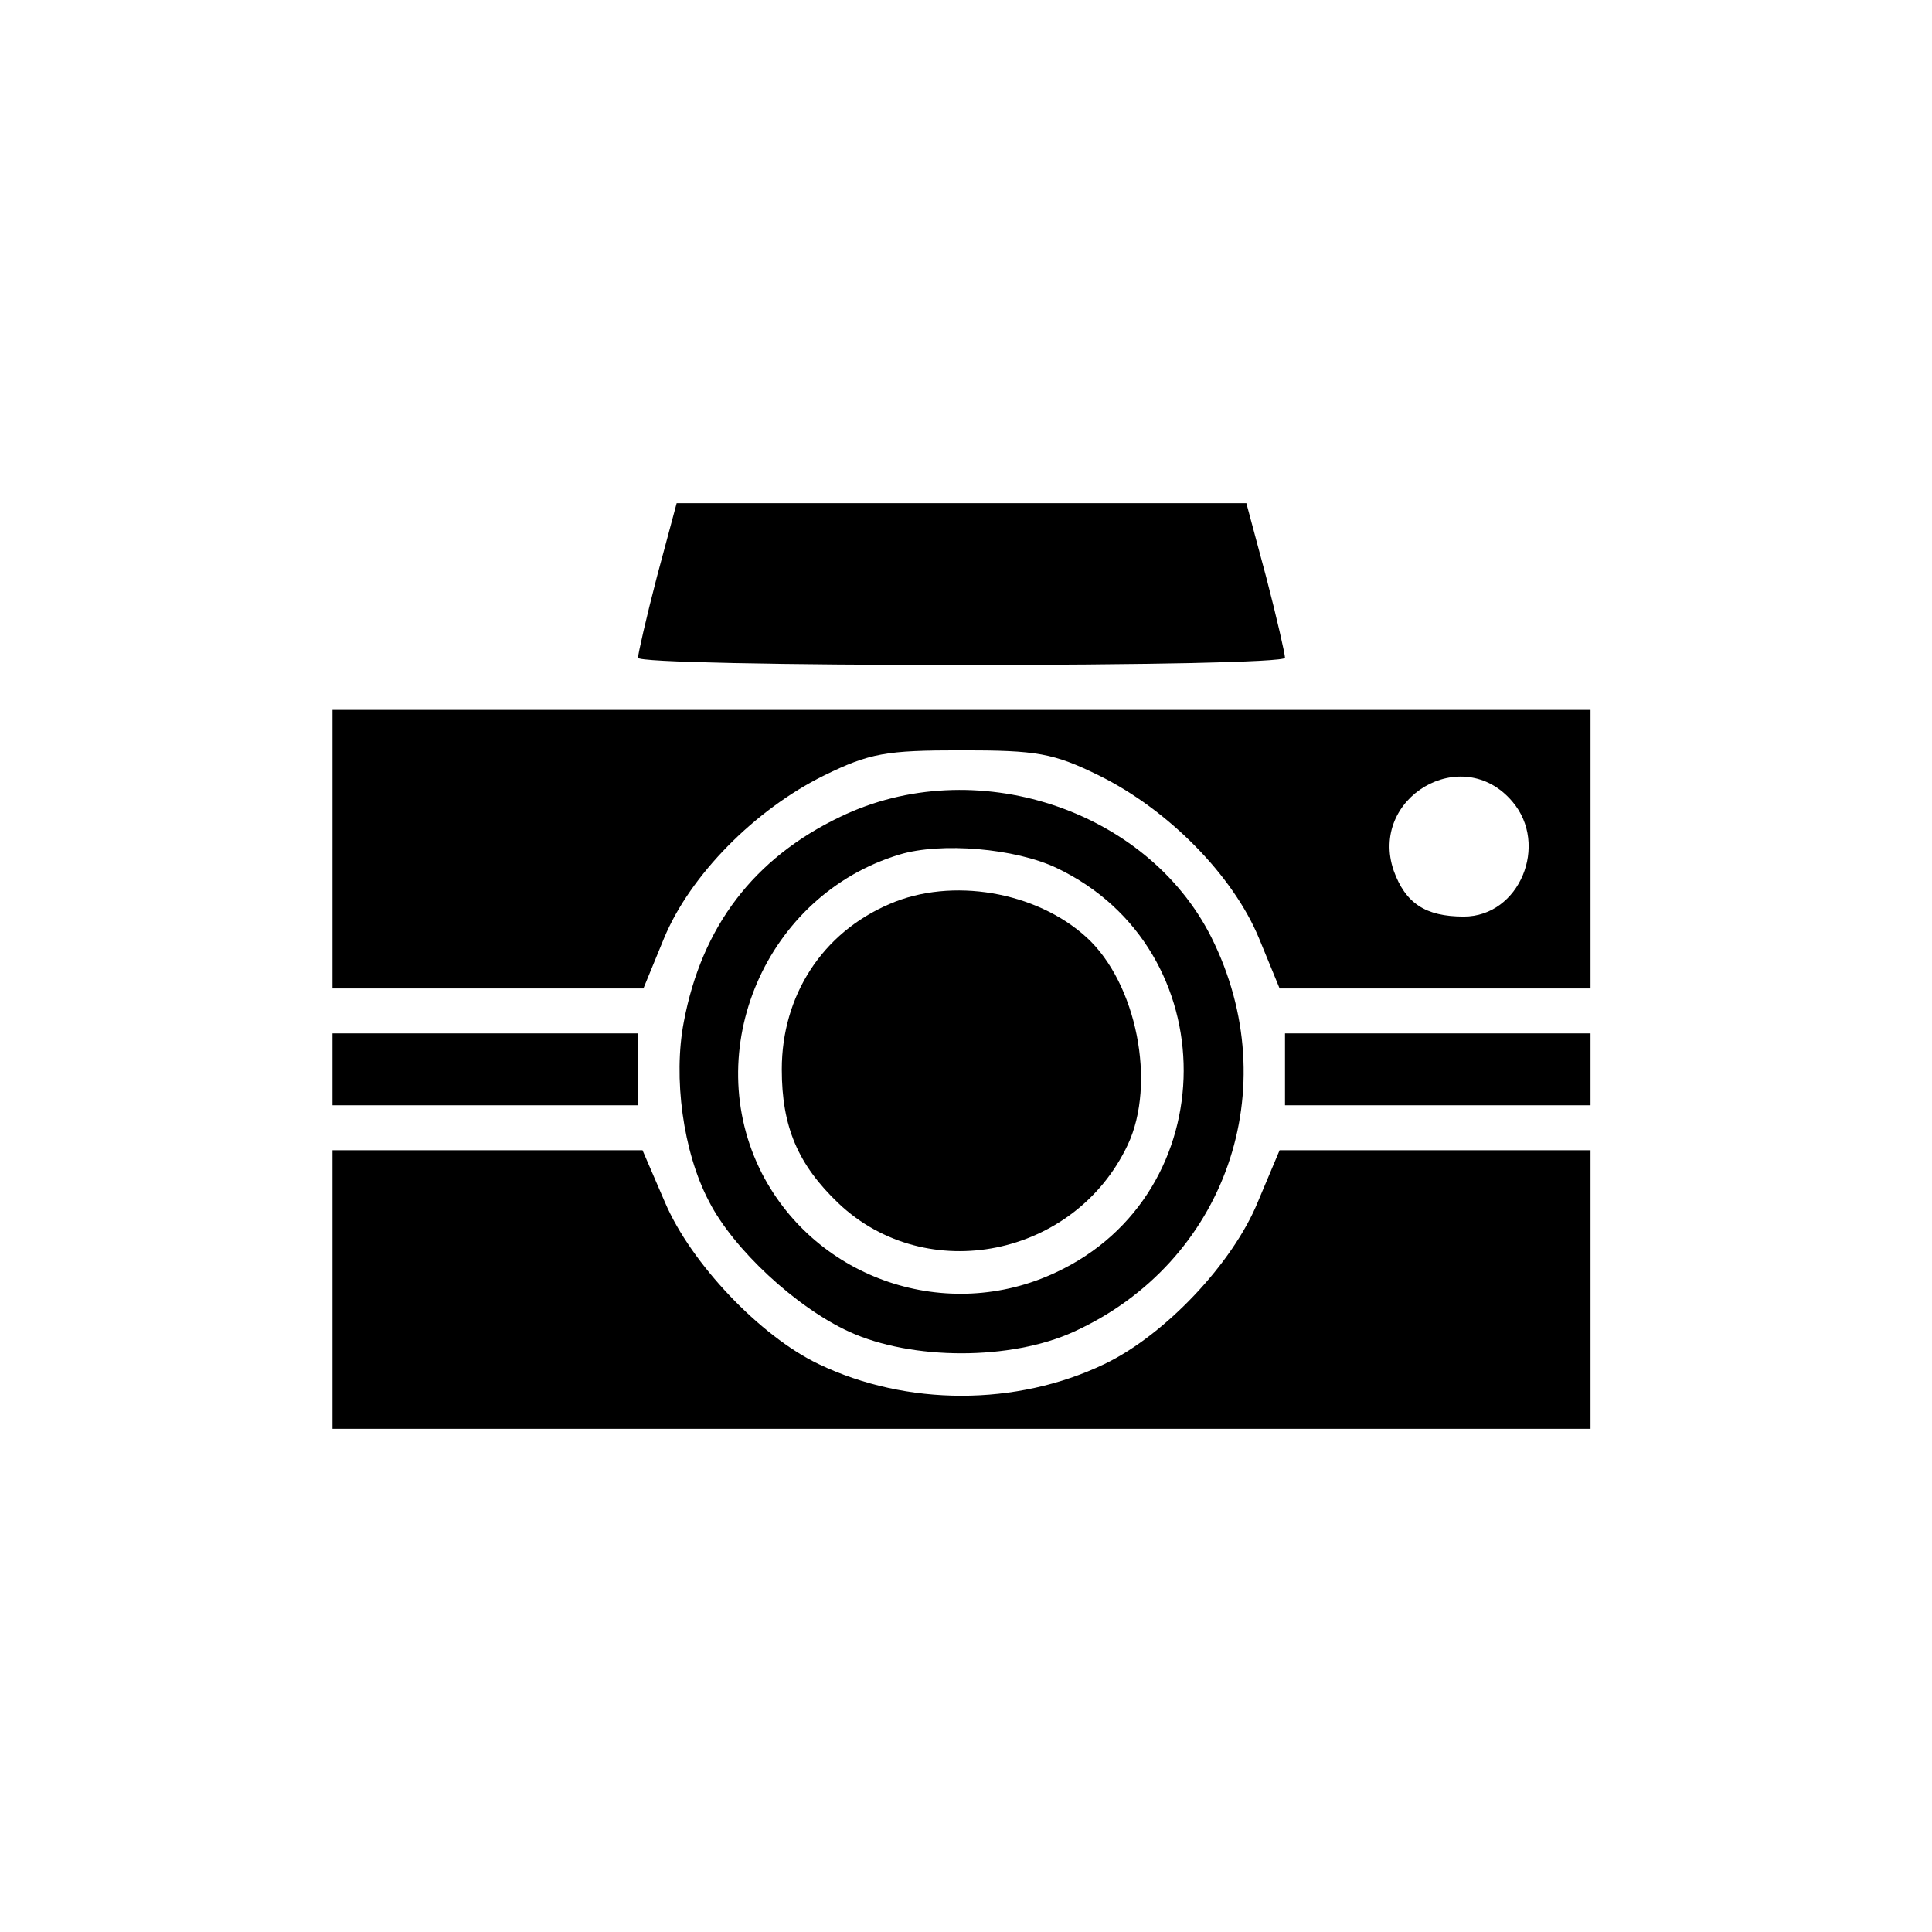 <?xml version="1.0" standalone="no"?>
<!DOCTYPE svg PUBLIC "-//W3C//DTD SVG 20010904//EN"
 "http://www.w3.org/TR/2001/REC-SVG-20010904/DTD/svg10.dtd">
<svg version="1.0" xmlns="http://www.w3.org/2000/svg"
 width="215pt" height="215pt" viewBox="0 0 215 215"
 preserveAspectRatio="xMidYMid meet">
<g transform="translate(0,215) scale(0.1,-0.1)"
fill="#000000" stroke="none">
<path d="M731 1508 c-12 -46 -21 -86 -21 -90 0 -5 162 -8 360 -8 198 0 360 3
360 8 0 4 -9 44 -21 90 l-22 82 -317 0 -317 0 -22 -82z"/>
<path d="M370 1205 l0 -155 173 0 173 0 23 56 c29 70 101 143 178 181 51 25
69 28 153 28 84 0 102 -3 153 -28 77 -38 149 -111 178 -181 l23 -56 173 0 173
0 0 155 0 155 -700 0 -700 0 0 -155z m1313 53 c41 -48 8 -128 -54 -128 -43 0
-65 15 -78 51 -28 81 76 143 132 77z"/>
<path d="M935 1241 c-96 -46 -154 -122 -174 -228 -12 -62 -1 -145 28 -200 27
-53 97 -118 156 -145 70 -32 180 -32 250 0 169 77 237 271 153 439 -72 143
-264 206 -413 134z m241 -57 c189 -90 188 -362 -1 -450 -121 -57 -266 -8 -327
110 -70 137 4 310 153 355 46 14 129 7 175 -15z"/>
<path d="M990 1144 c-75 -32 -120 -102 -120 -184 0 -64 18 -106 63 -149 98
-93 263 -60 322 65 32 68 10 180 -46 231 -56 51 -150 67 -219 37z"/>
<path d="M370 960 l0 -40 170 0 170 0 0 40 0 40 -170 0 -170 0 0 -40z"/>
<path d="M1430 960 l0 -40 170 0 170 0 0 40 0 40 -170 0 -170 0 0 -40z"/>
<path d="M370 715 l0 -155 700 0 700 0 0 155 0 155 -173 0 -173 0 -24 -57
c-28 -69 -104 -149 -171 -181 -98 -47 -220 -47 -318 0 -65 31 -142 112 -171
180 l-25 58 -172 0 -173 0 0 -155z"/>
</g>
</svg>
